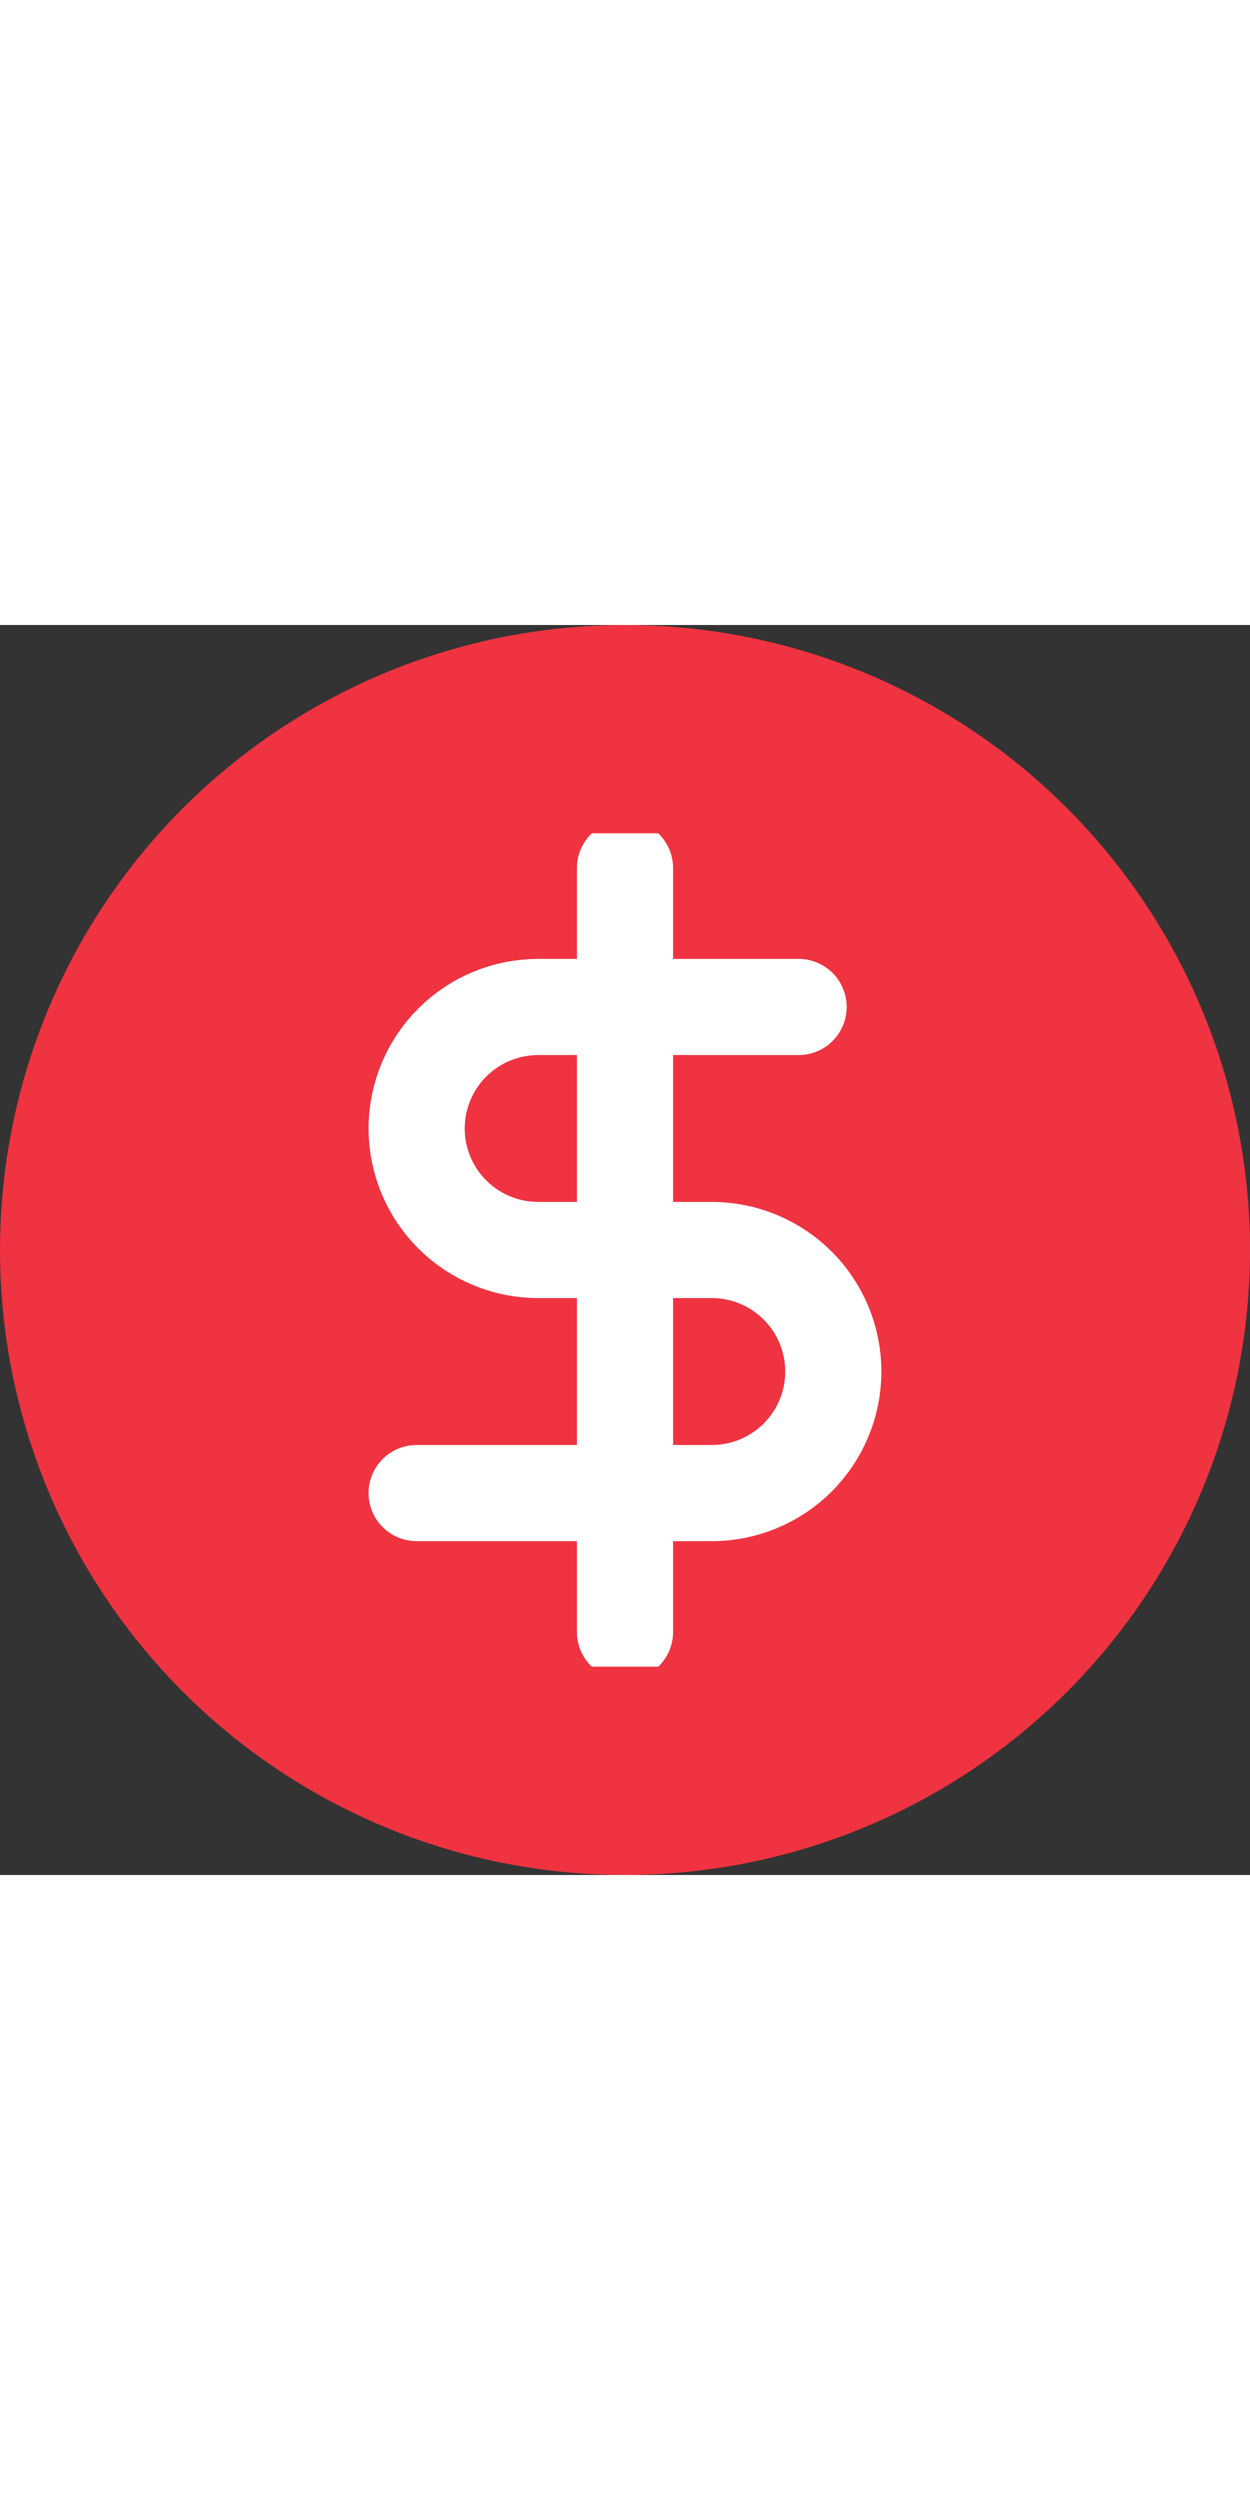 <svg width="13" height="26" viewBox="0 0 26 26" fill="none" xmlns="http://www.w3.org/2000/svg">
<rect x="0" y="0" width="26" height="26" fill="#333333" stroke="none"/>
<circle cx="13" cy="13" r="13" fill="#EF3340"/>
<g clip-path="url(#clip0)">
<path d="M13 5.056V20.945" stroke="white" stroke-width="2" stroke-linecap="round" stroke-linejoin="round"/>
<path d="M16.611 7.945H11.194C10.524 7.945 9.881 8.211 9.407 8.685C8.933 9.159 8.666 9.802 8.666 10.473C8.666 11.143 8.933 11.786 9.407 12.26C9.881 12.734 10.524 13 11.194 13H14.805C15.476 13 16.119 13.267 16.593 13.741C17.067 14.215 17.333 14.858 17.333 15.528C17.333 16.199 17.067 16.841 16.593 17.316C16.119 17.79 15.476 18.056 14.805 18.056H8.666" stroke="white" stroke-width="2" stroke-linecap="round" stroke-linejoin="round"/>
</g>
<defs>
<clipPath id="clip0">
<rect width="17.333" height="17.333" fill="white" transform="translate(4.333 4.333)"/>
</clipPath>
</defs>
</svg>
